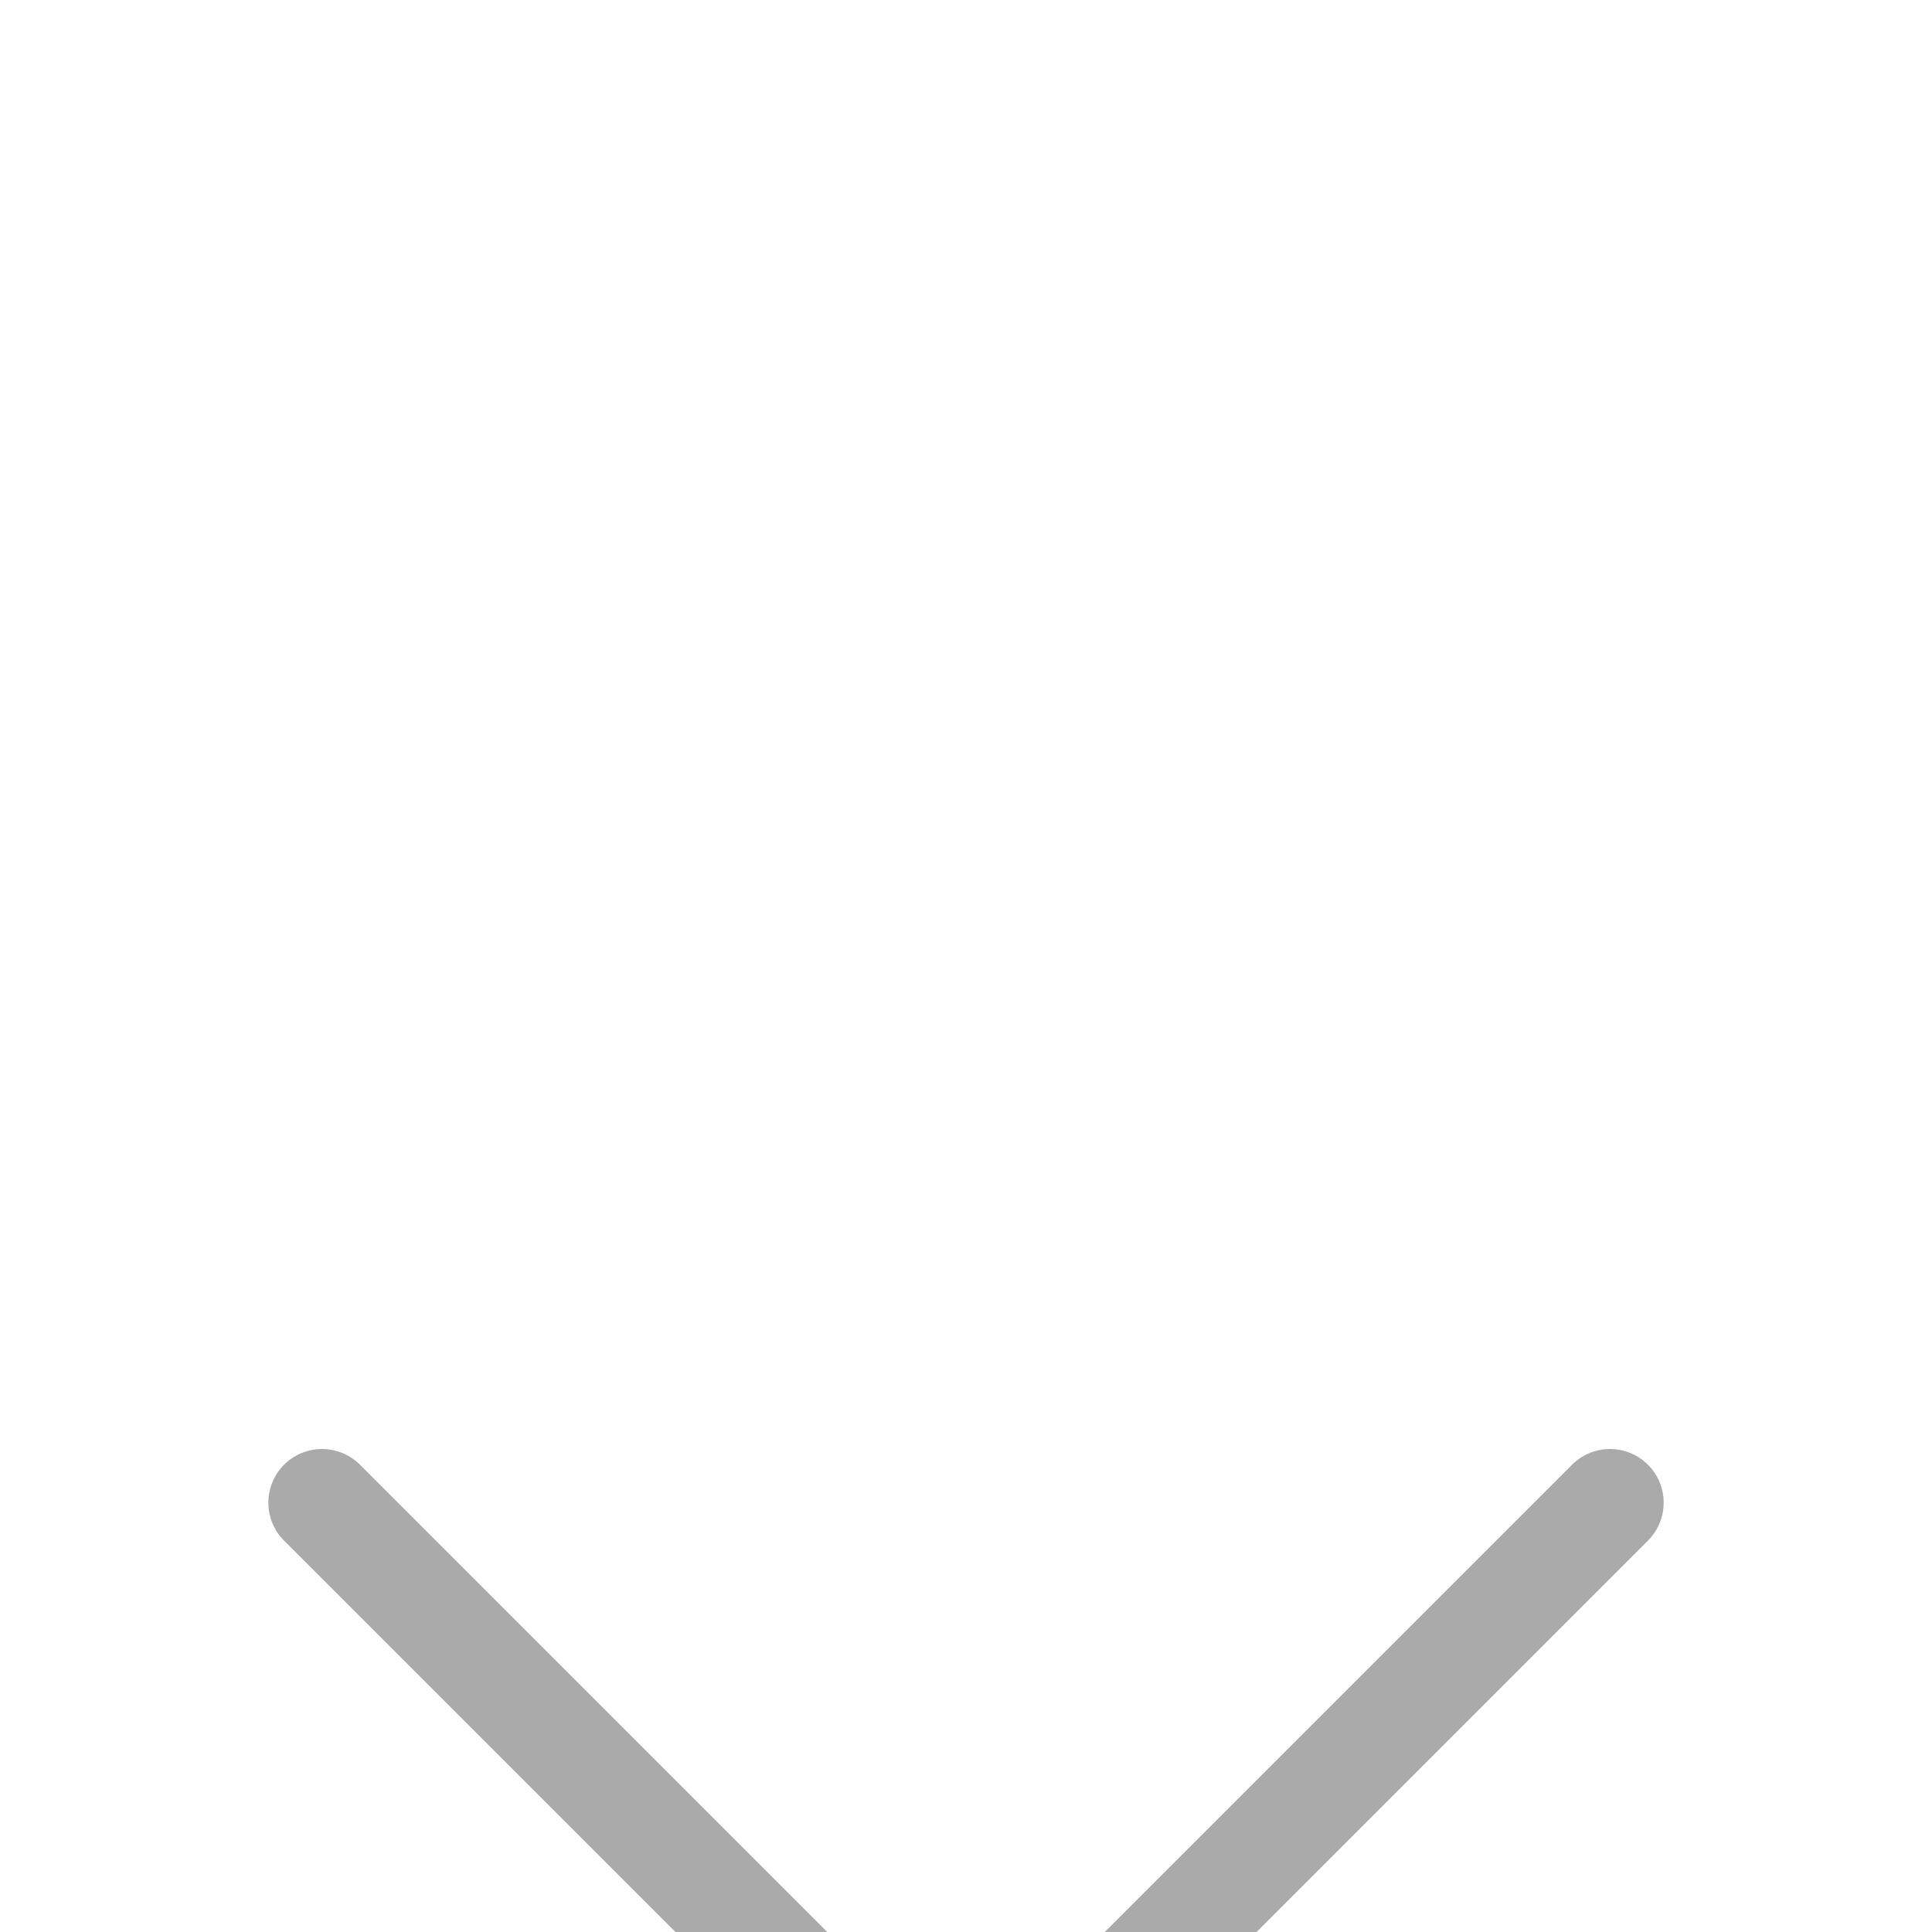 <svg xmlns="http://www.w3.org/2000/svg" width="18" height="18" viewBox="0 0 18 18">
    <defs>
        <filter id="9h18ff9x8a" width="106.5%" height="116.2%" x="-3.2%" y="-8.1%" filterUnits="objectBoundingBox">
            <feOffset dy="8" in="SourceAlpha" result="shadowOffsetOuter1"/>
            <feGaussianBlur in="shadowOffsetOuter1" result="shadowBlurOuter1" stdDeviation="8"/>
            <feColorMatrix in="shadowBlurOuter1" result="shadowMatrixOuter1" values="0 0 0 0 0 0 0 0 0 0 0 0 0 0 0 0 0 0 0.16 0"/>
            <feMerge>
                <feMergeNode in="shadowMatrixOuter1"/>
                <feMergeNode in="SourceGraphic"/>
            </feMerge>
        </filter>
    </defs>
    <g fill="none" fill-rule="evenodd">
        <g>
            <g filter="url(#9h18ff9x8a)" transform="translate(-1390 -590) translate(8 448)">
                <g>
                    <g>
                        <path d="M0 0H18V18H0z" transform="translate(720 40) translate(662 102)"/>
                        <path stroke="#AAA" stroke-linecap="round" stroke-linejoin="round" stroke-width="1" d="M3 6L9 12 15 6" transform="translate(720 40) translate(662 102)"/>
                    </g>
                </g>
            </g>
        </g>
    </g>
</svg>
